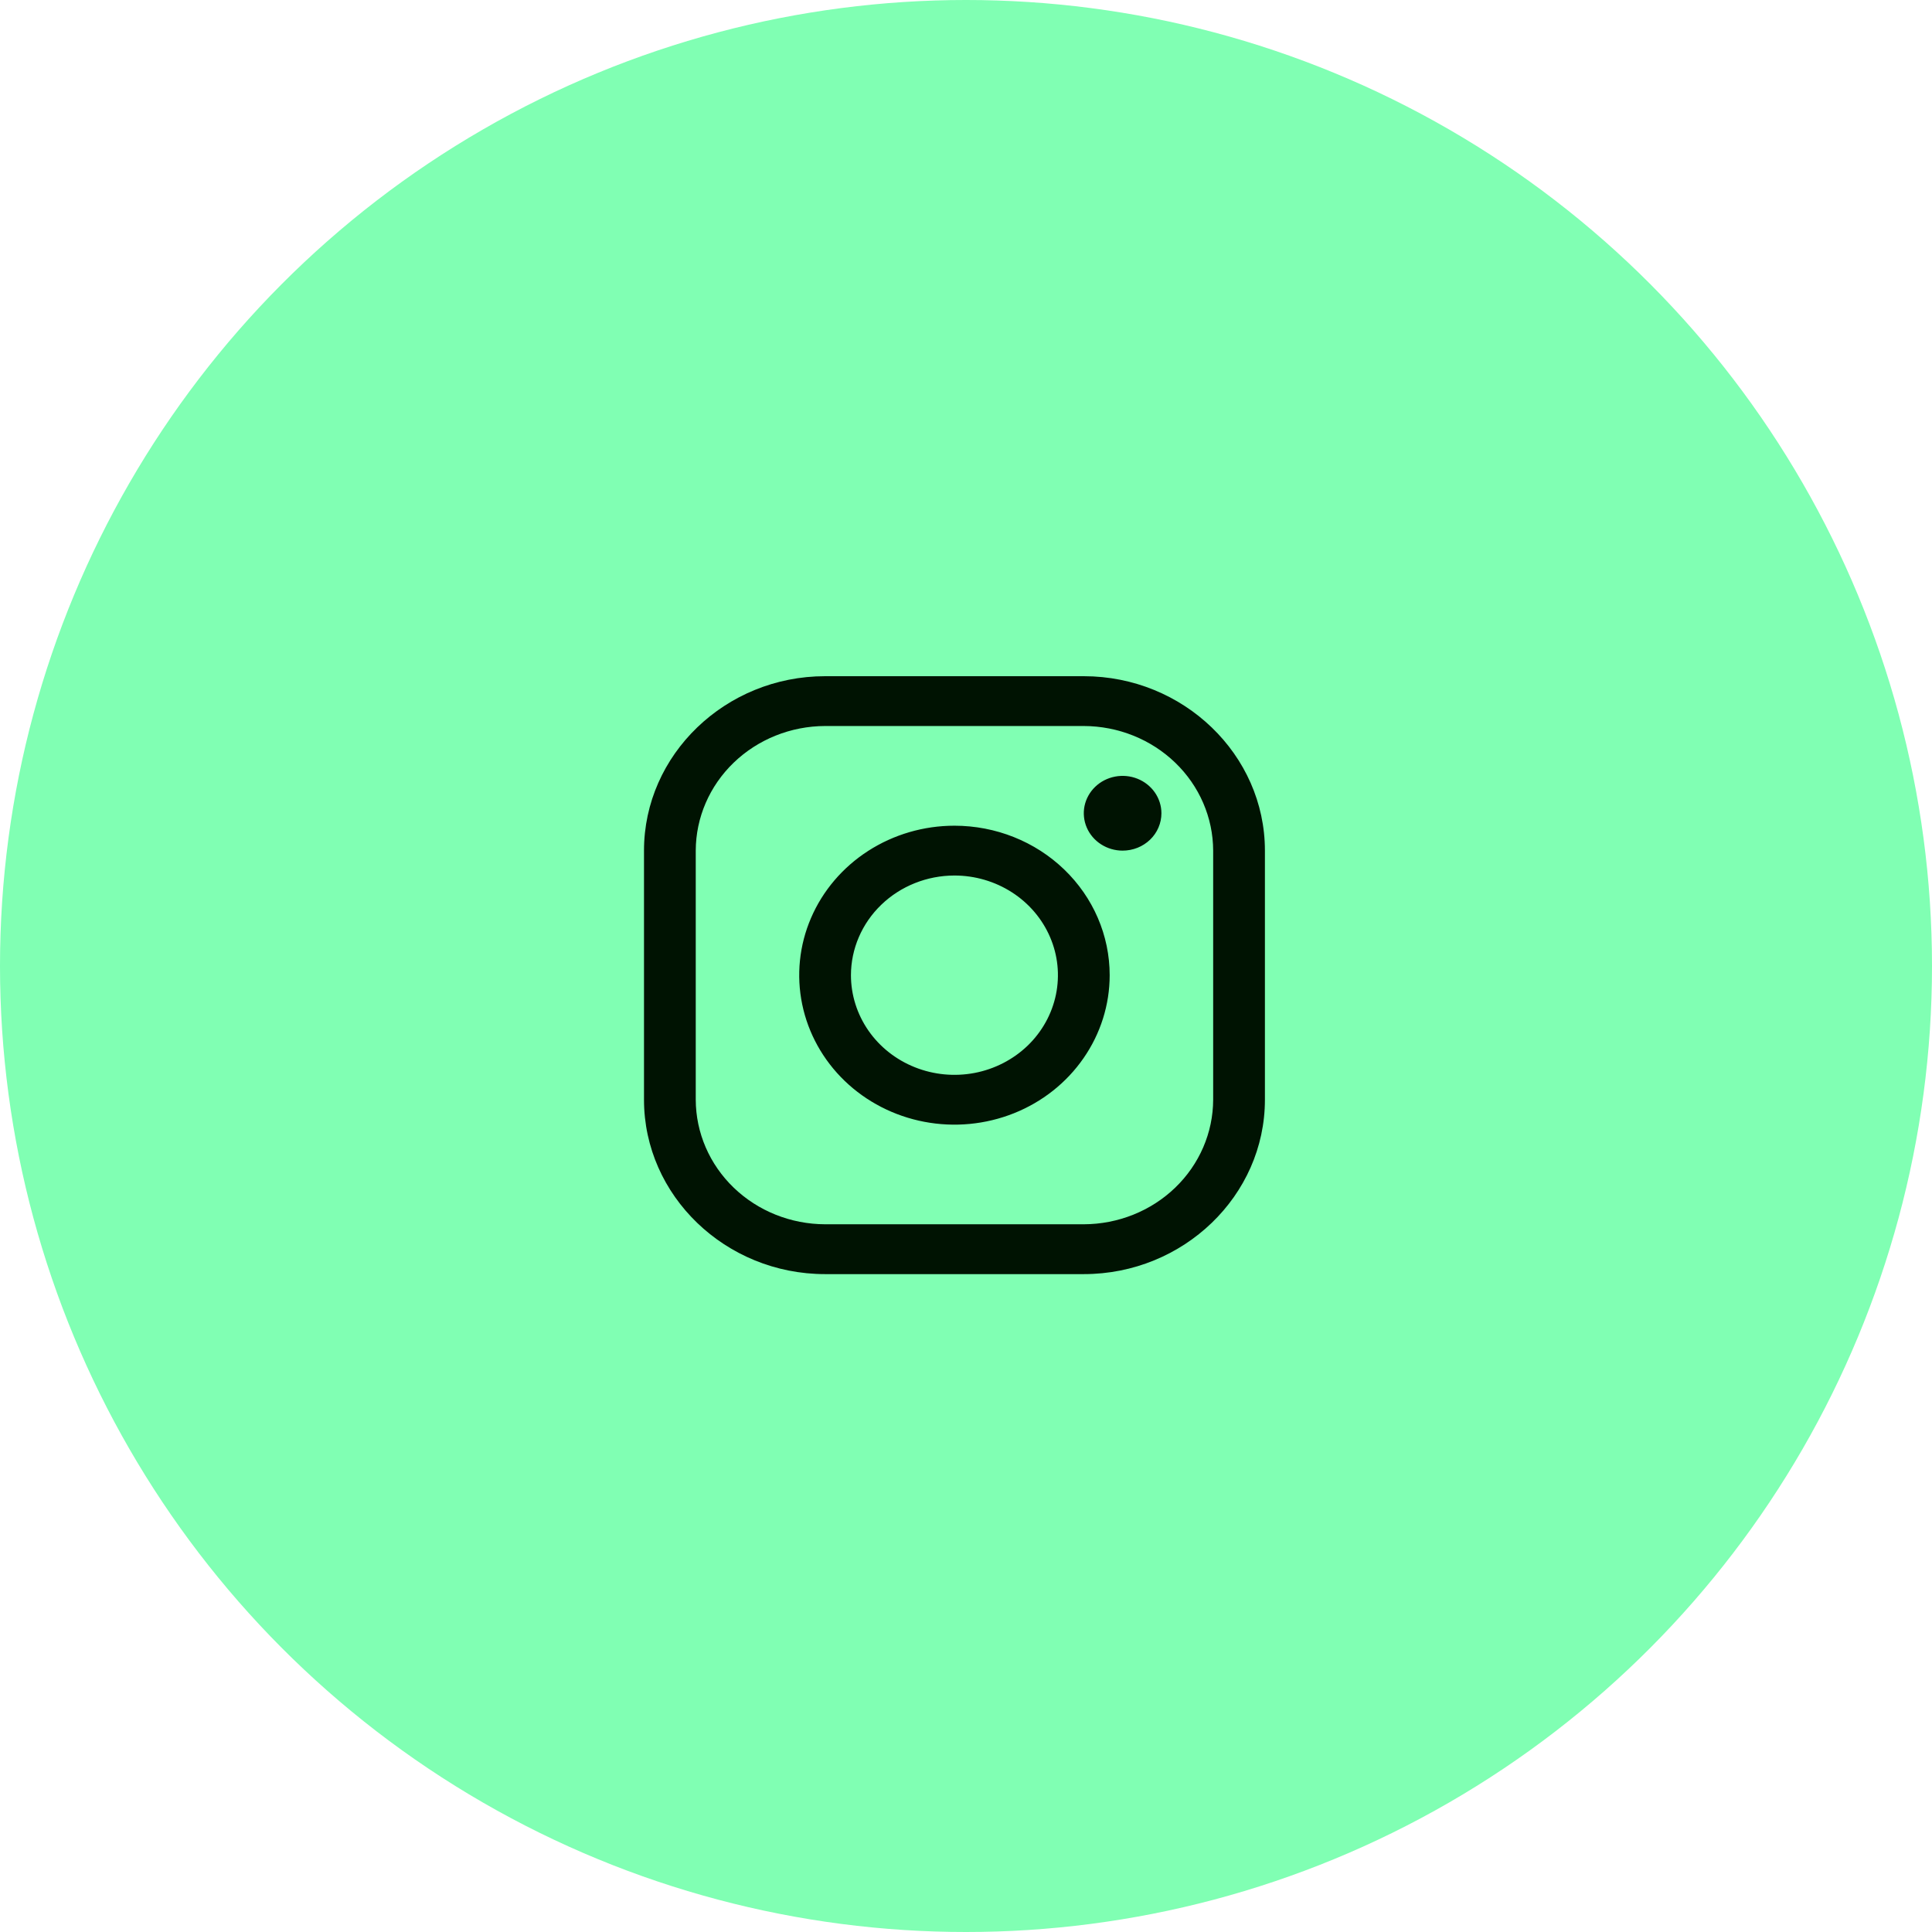 <svg width="60" height="60" viewBox="0 0 60 60" fill="none" xmlns="http://www.w3.org/2000/svg">
<circle cx="30" cy="30" r="30" fill="#80FFB3"/>
<path d="M33.658 22.547C34.723 22.55 35.743 22.959 36.496 23.684C37.249 24.409 37.673 25.391 37.676 26.416V34.153C37.673 35.178 37.249 36.16 36.496 36.885C35.743 37.61 34.723 38.018 33.658 38.021H25.624C24.56 38.018 23.54 37.61 22.787 36.885C22.034 36.16 21.61 35.178 21.607 34.153V26.416C21.61 25.391 22.034 24.409 22.787 23.684C23.54 22.959 24.56 22.55 25.624 22.547H33.658ZM33.658 21H25.624C22.531 21 20 23.437 20 26.416V34.153C20 37.132 22.531 39.569 25.624 39.569H33.658C36.752 39.569 39.283 37.132 39.283 34.153V26.416C39.283 23.437 36.752 21 33.658 21Z" fill="#001302"/>
<path d="M34.863 26.417C34.625 26.417 34.392 26.349 34.194 26.221C33.996 26.094 33.841 25.912 33.75 25.7C33.659 25.488 33.635 25.255 33.681 25.03C33.728 24.805 33.843 24.598 34.011 24.436C34.18 24.273 34.394 24.163 34.628 24.118C34.862 24.073 35.104 24.096 35.325 24.184C35.545 24.272 35.733 24.421 35.865 24.611C35.998 24.802 36.069 25.027 36.069 25.256C36.069 25.409 36.038 25.56 35.977 25.701C35.917 25.842 35.828 25.97 35.716 26.078C35.604 26.185 35.471 26.271 35.325 26.329C35.178 26.387 35.022 26.417 34.863 26.417ZM29.641 27.19C30.277 27.19 30.898 27.372 31.427 27.712C31.955 28.052 32.367 28.535 32.61 29.101C32.854 29.666 32.917 30.288 32.793 30.889C32.669 31.489 32.363 32.041 31.914 32.474C31.464 32.906 30.892 33.201 30.268 33.321C29.645 33.44 28.998 33.379 28.411 33.144C27.824 32.91 27.322 32.514 26.969 32.005C26.616 31.496 26.427 30.897 26.427 30.285C26.428 29.465 26.767 28.678 27.369 28.098C27.972 27.517 28.789 27.191 29.641 27.19ZM29.641 25.643C28.688 25.643 27.756 25.915 26.963 26.425C26.17 26.935 25.552 27.66 25.187 28.509C24.822 29.357 24.727 30.29 24.913 31.191C25.099 32.091 25.558 32.918 26.232 33.568C26.907 34.217 27.765 34.659 28.701 34.838C29.636 35.017 30.605 34.925 31.486 34.574C32.367 34.223 33.12 33.628 33.649 32.864C34.179 32.101 34.462 31.203 34.462 30.285C34.462 29.054 33.954 27.873 33.05 27.003C32.146 26.132 30.92 25.643 29.641 25.643Z" fill="#001302"/>
</svg>
